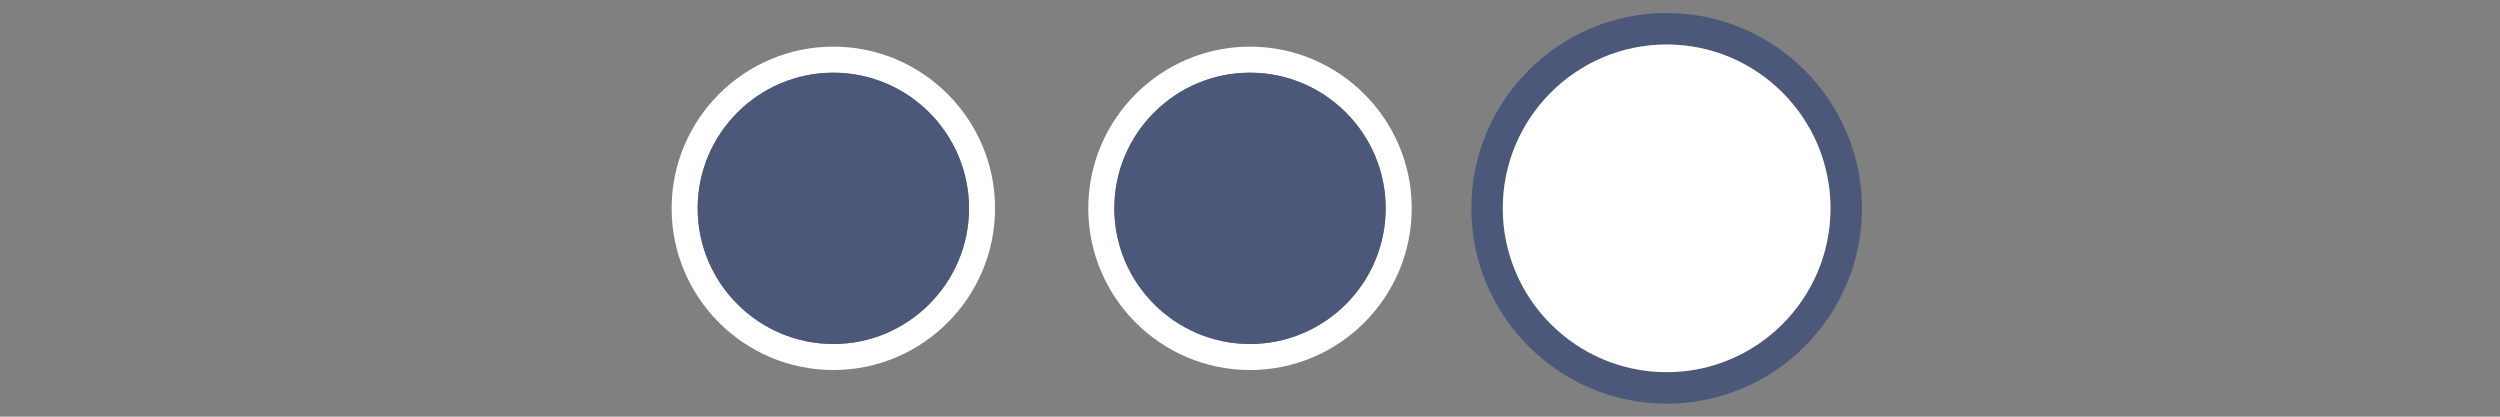 <?xml version="1.0" encoding="UTF-8" standalone="no"?>
<!DOCTYPE svg PUBLIC "-//W3C//DTD SVG 1.1 Tiny//EN" "http://www.w3.org/Graphics/SVG/1.1/DTD/svg11-tiny.dtd">
<svg xmlns="http://www.w3.org/2000/svg" xmlns:xlink="http://www.w3.org/1999/xlink" width="96" height="16" viewBox="0 0 96 16">
<rect x="0" y="0" width="96" height="16" fill="#808080" stroke="none"/>
<rect fill="none" height="16" width="96"/>
<path d="M48,2.791c2.872,0,5.21,2.338,5.21,5.209s-2.338,5.209-5.21,5.209S42.79,10.871,42.79,8 S45.128,2.791,48,2.791 M48,1.791c-3.424,0-6.21,2.785-6.21,6.209s2.786,6.209,6.21,6.209S54.21,11.424,54.21,8 S51.424,1.791,48,1.791L48,1.791z" fill="#FFFFFF"/>
<path d="M48,13.209c-2.872,0-5.21-2.338-5.21-5.209S45.128,2.791,48,2.791 S53.21,5.129,53.21,8S50.872,13.209,48,13.209L48,13.209z" fill="#4B5879"/>
<path d="M32,2.791c2.872,0,5.21,2.338,5.21,5.209s-2.338,5.209-5.21,5.209S26.79,10.871,26.79,8 S29.128,2.791,32,2.791 M32,1.791c-3.424,0-6.21,2.785-6.21,6.209s2.786,6.209,6.21,6.209S38.21,11.424,38.21,8 S35.424,1.791,32,1.791L32,1.791z" fill="#FFFFFF"/>
<path d="M32,13.209c-2.872,0-5.21-2.338-5.21-5.209S29.128,2.791,32,2.791 S37.21,5.129,37.21,8S34.872,13.209,32,13.209L32,13.209z" fill="#4B5879"/>
<path d="M64,1.709c3.469,0,6.291,2.822,6.291,6.291c0,3.469-2.822,6.291-6.291,6.291 c-3.471,0-6.293-2.822-6.293-6.291C57.707,4.531,60.529,1.709,64,1.709 M64,0.5c-4.137,0-7.5,3.363-7.5,7.5 c0,4.135,3.363,7.5,7.5,7.5c4.135,0,7.5-3.365,7.5-7.5C71.5,3.863,68.135,0.5,64,0.5L64,0.5z" fill="#4B5879"/>
<path d="M64,14.291c-3.471,0-6.293-2.822-6.293-6.291c0-3.469,2.822-6.291,6.293-6.291 c3.469,0,6.291,2.822,6.291,6.291C70.291,11.469,67.469,14.291,64,14.291L64,14.291z" fill="#FFFFFF"/>
</svg>